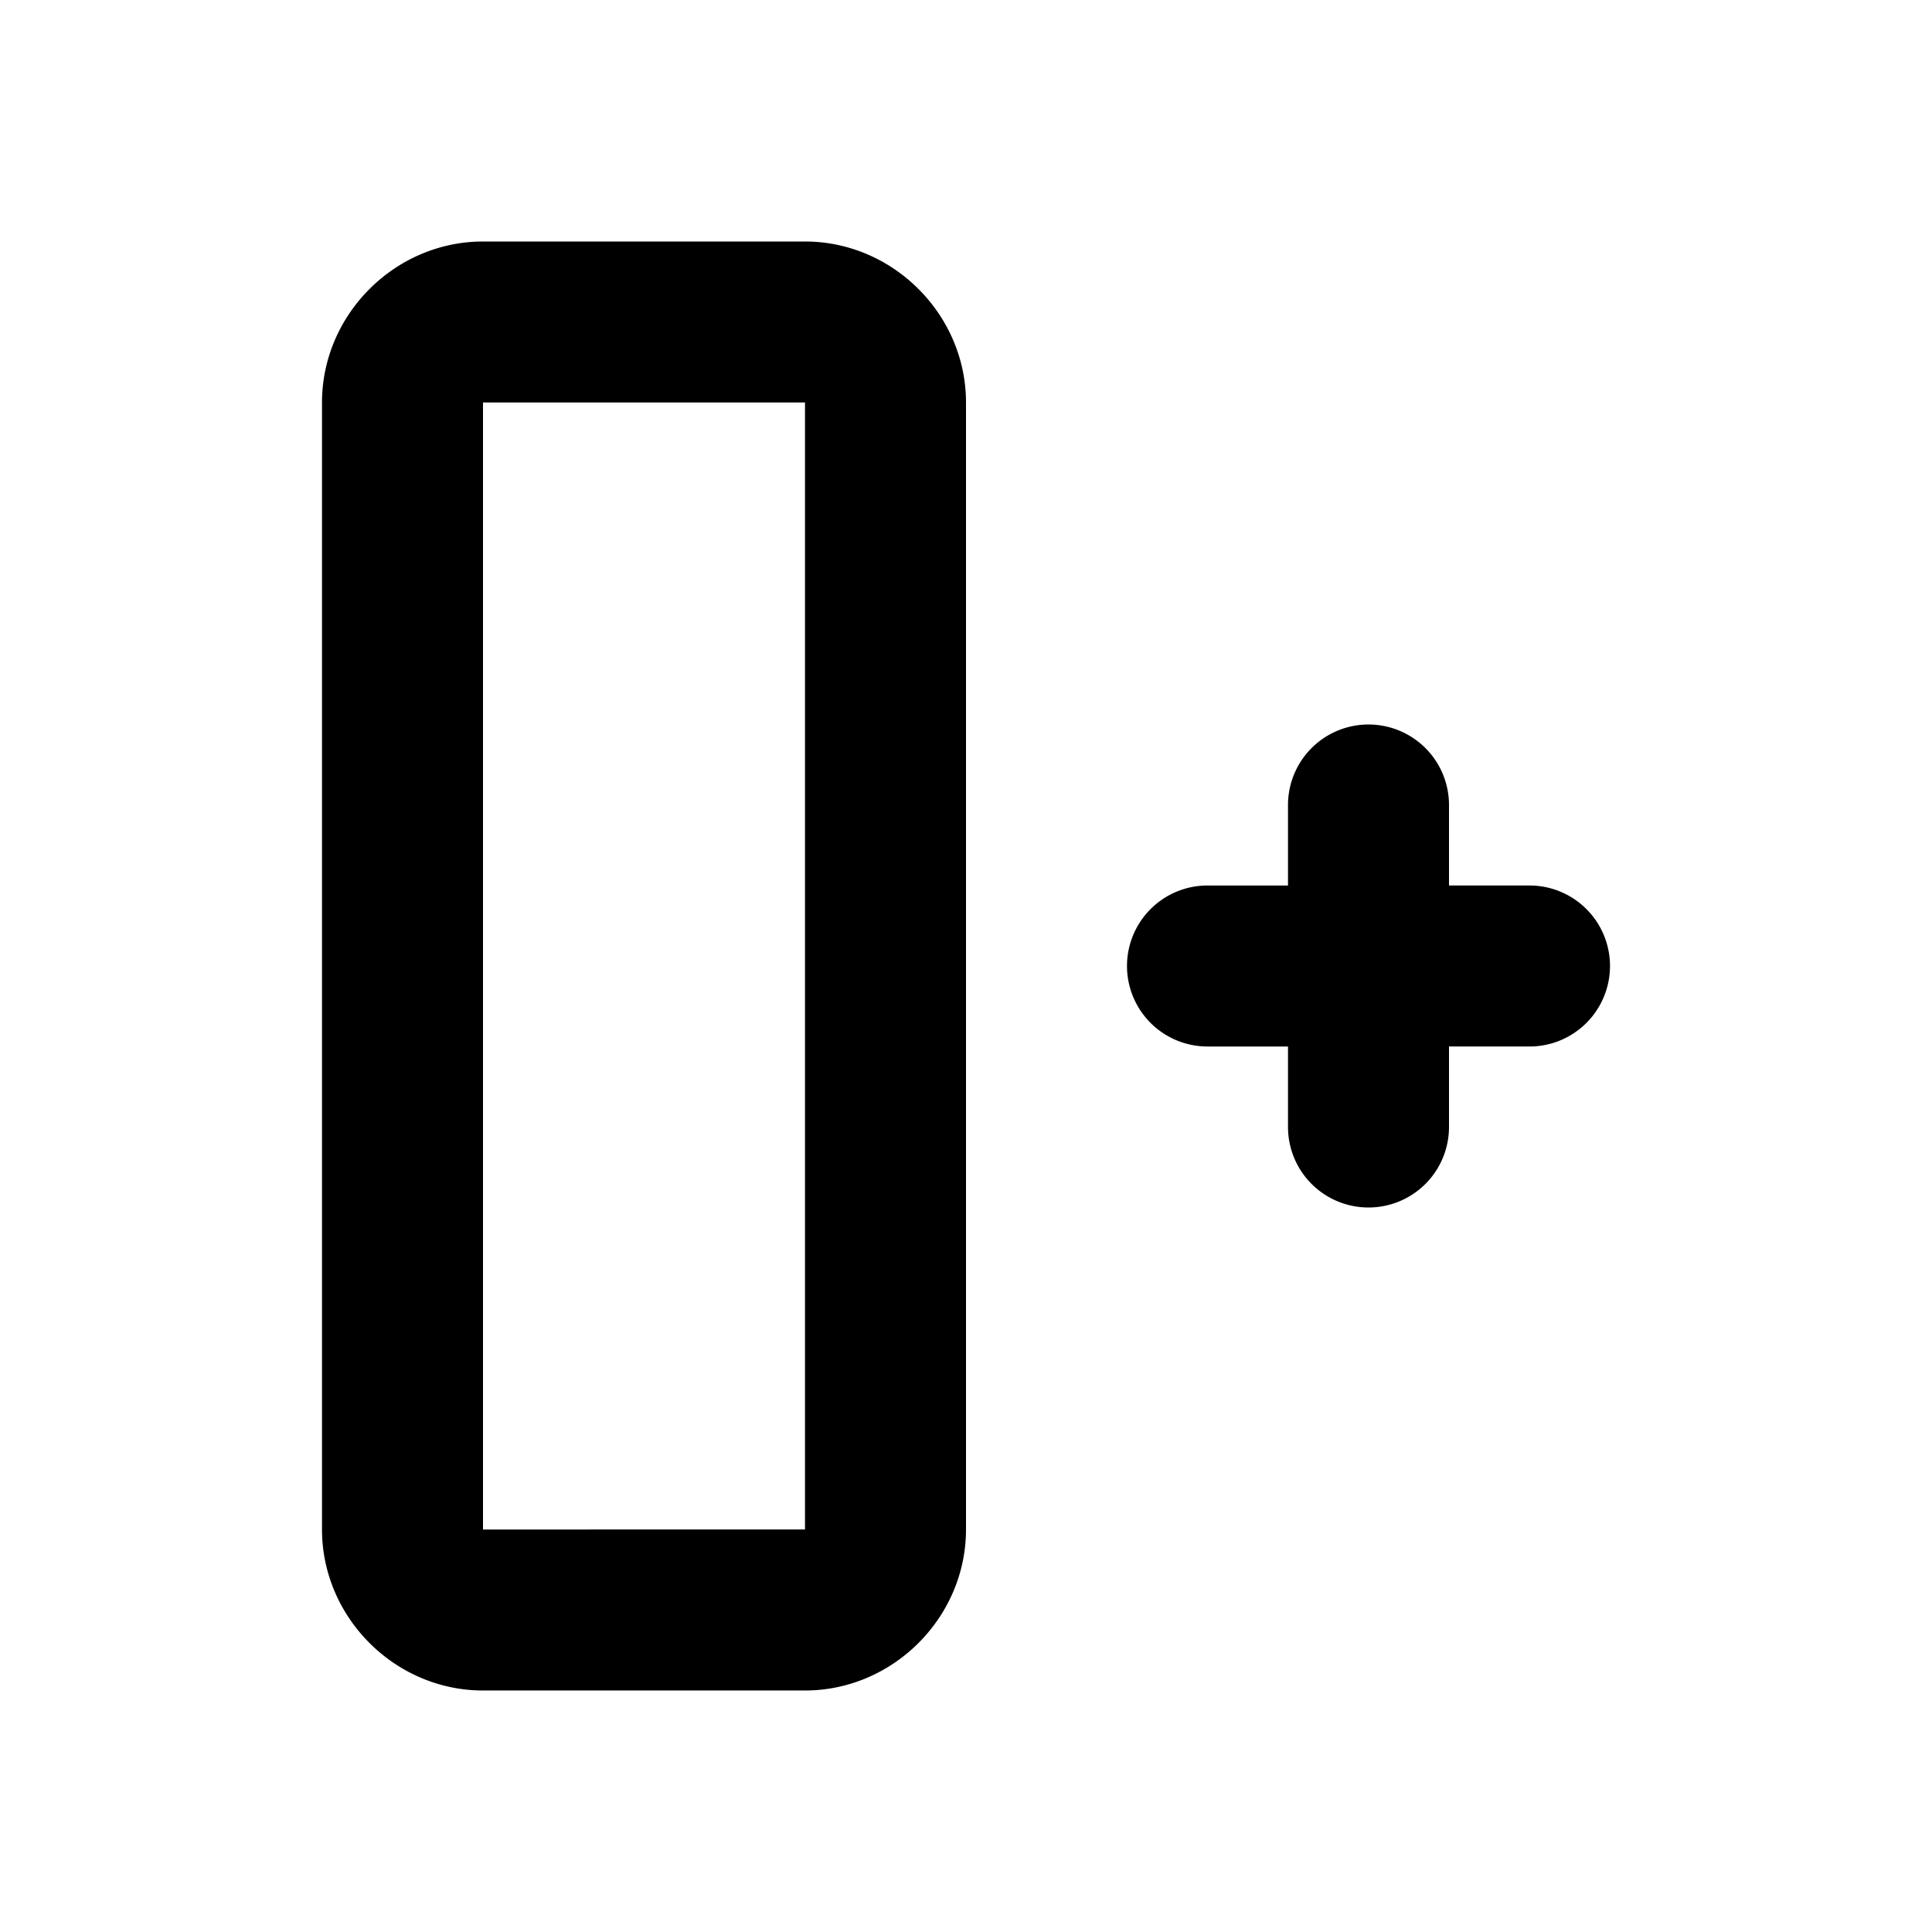<svg xmlns="http://www.w3.org/2000/svg" width="24" height="24" viewBox="0 0 24 24"><path d="M6 3c-1.093 0-2 .907-2 2v14c0 1.093.907 2 2 2h4c1.093 0 2-.907 2-2V5c0-1.093-.907-2-2-2zm0 2h4v14H6zm11 4a1 1 0 0 0-1 1v1h-1a1 1 0 0 0-1 1 1 1 0 0 0 1 1h1v1a1 1 0 0 0 1 1 1 1 0 0 0 1-1v-1h1a1 1 0 0 0 1-1 1 1 0 0 0-1-1h-1v-1a1 1 0 0 0-1-1z"/></svg>